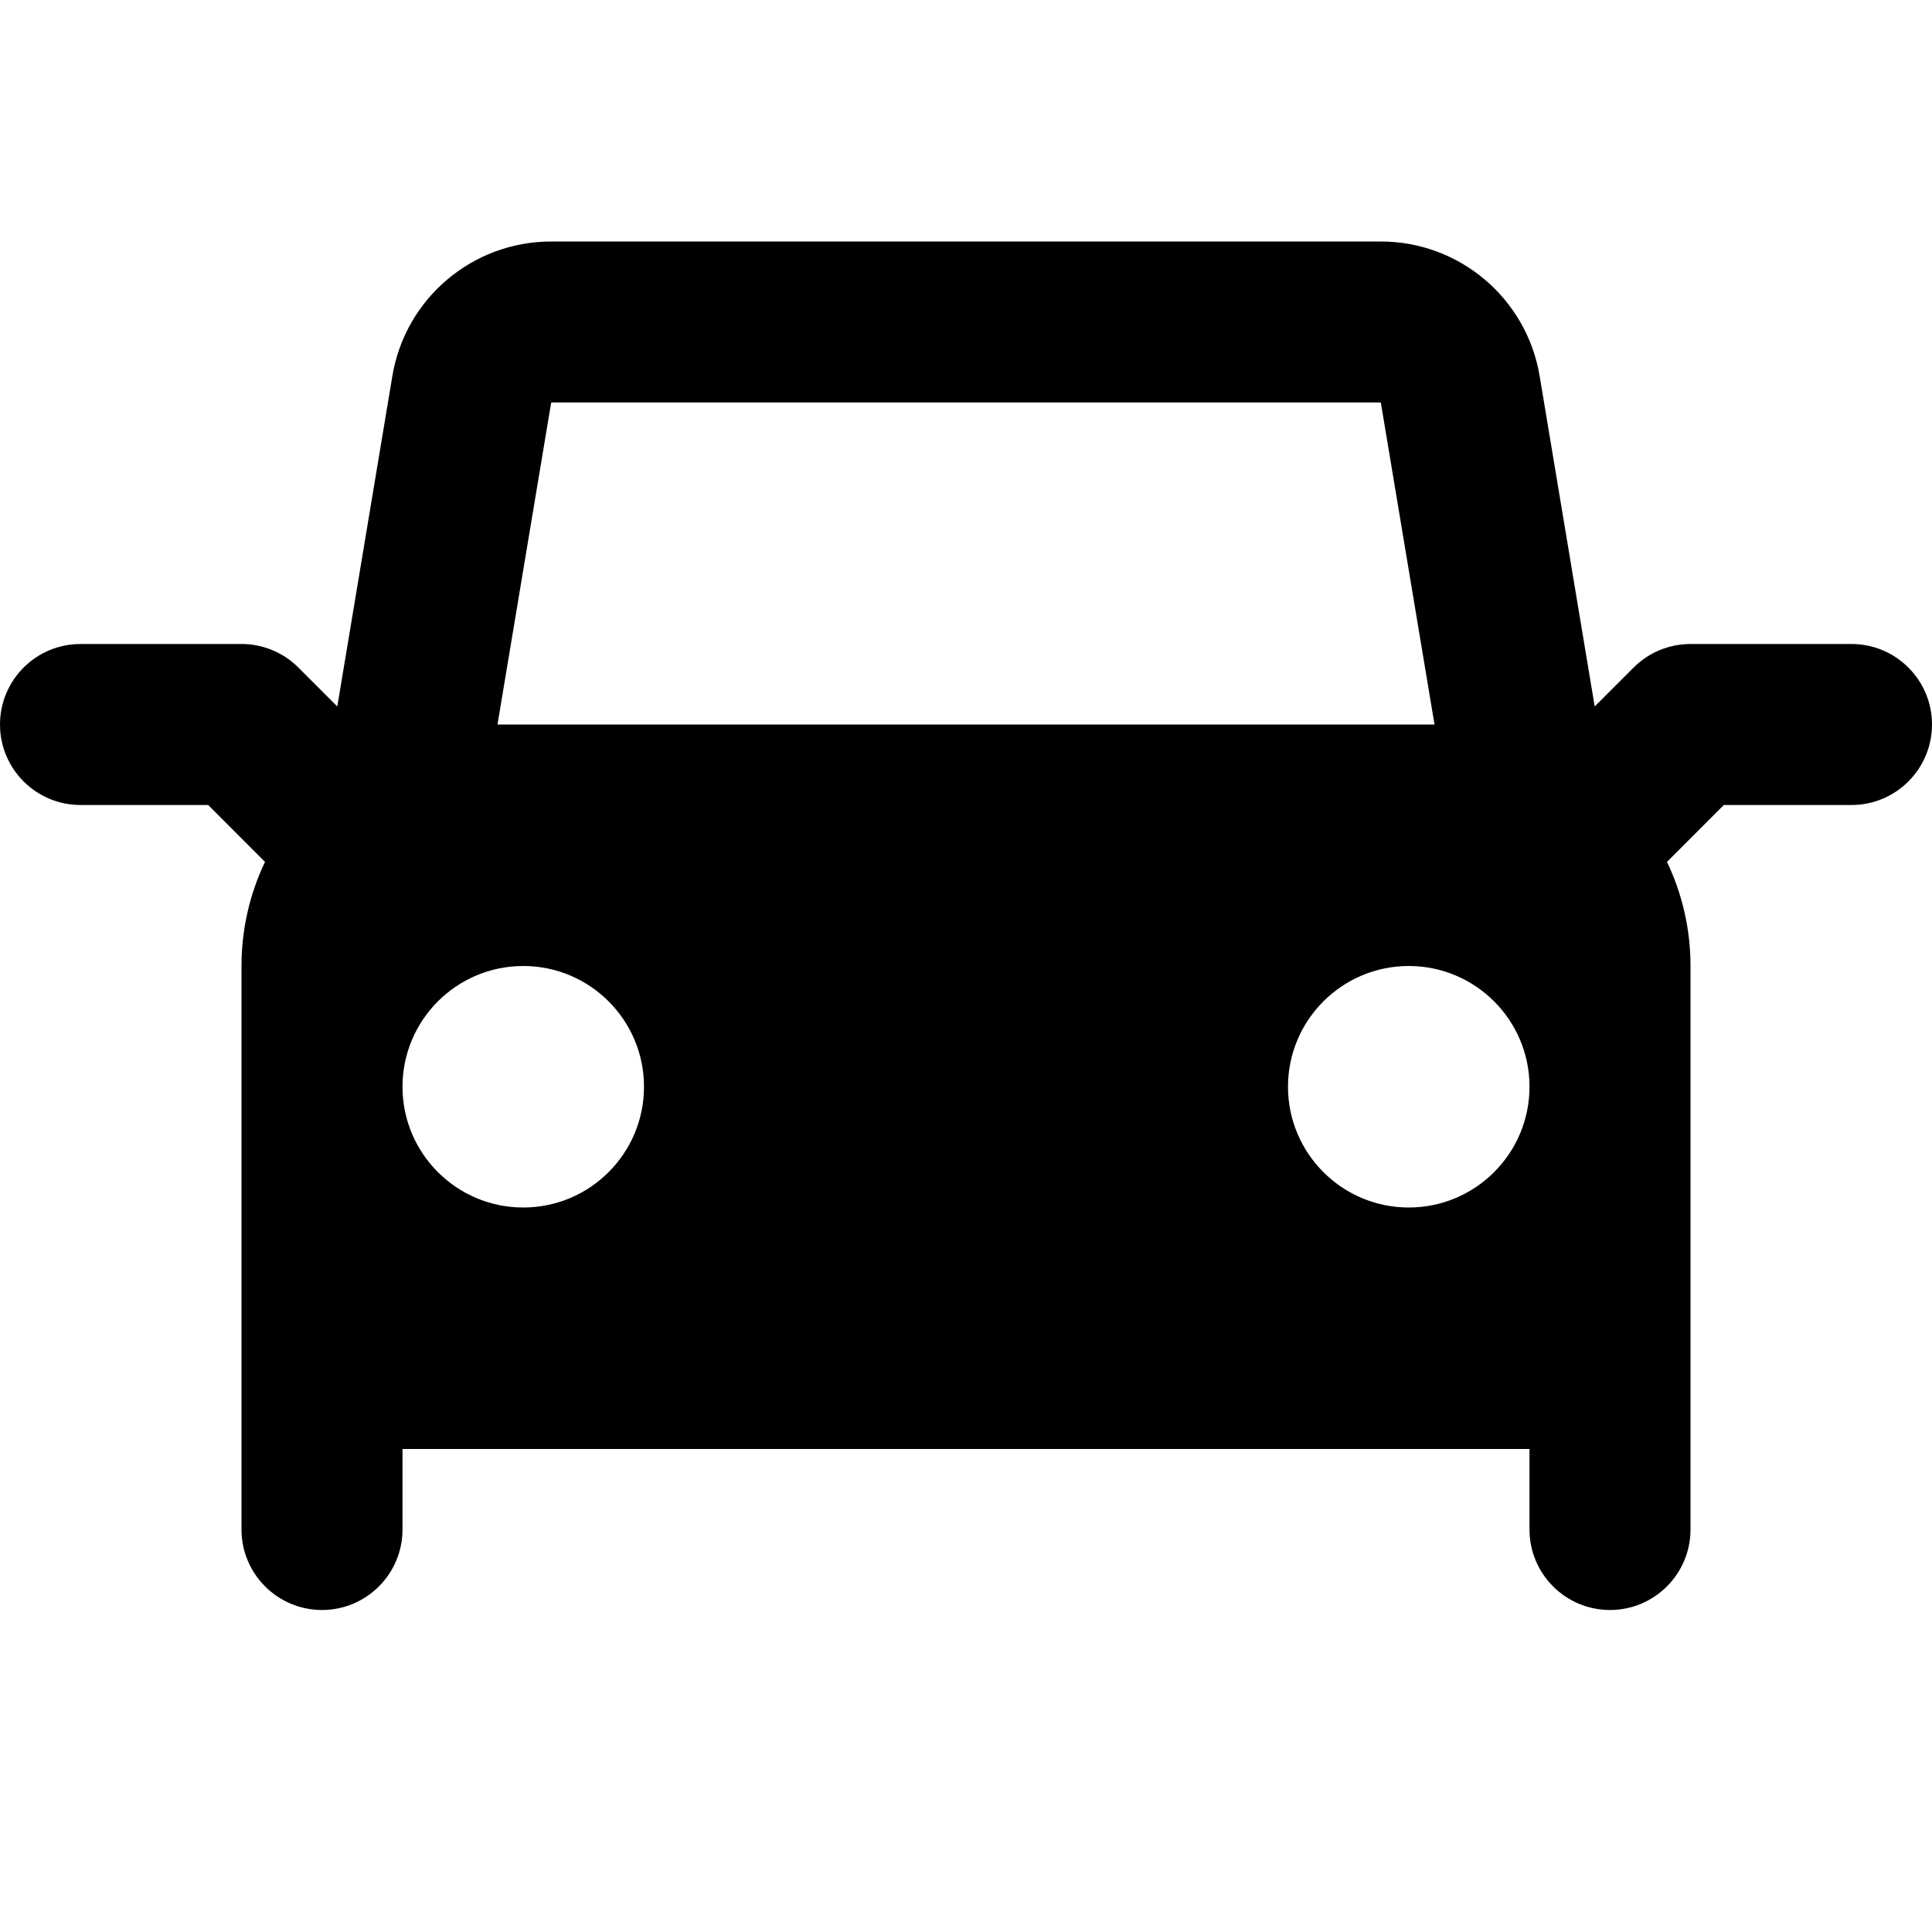 <svg width="24" height="24" viewBox="0 0 24 24" fill="none" xmlns="http://www.w3.org/2000/svg"><path fill-rule="evenodd" clip-rule="evenodd" d="M4.19 8.776L4.874 4.671C5.035 3.707 5.869 3 6.847 3H17.153C18.131 3 18.965 3.707 19.126 4.671L19.81 8.776L20.293 8.293C20.48 8.105 20.735 8 21 8H23C23.552 8 24 8.448 24 9C24 9.552 23.552 10 23 10H21.414L20.708 10.707C20.895 11.098 21 11.537 21 12V19C21 19.552 20.552 20 20 20C19.448 20 19 19.552 19 19V18H5V19C5 19.552 4.552 20 4 20C3.448 20 3 19.552 3 19V12C3 11.537 3.105 11.098 3.292 10.707L2.586 10H1C0.448 10 0 9.552 0 9C0 8.448 0.448 8 1 8H3C3.265 8 3.52 8.105 3.707 8.293L4.19 8.776ZM6.18 9H17.82L17.153 5H6.847L6.18 9ZM17.5 15C16.672 15 16 14.328 16 13.5C16 12.672 16.672 12 17.5 12C18.328 12 19 12.672 19 13.5C19 14.328 18.328 15 17.5 15ZM6.5 15C5.672 15 5 14.328 5 13.5C5 12.672 5.672 12 6.5 12C7.328 12 8 12.672 8 13.5C8 14.328 7.328 15 6.5 15Z" fill="currentColor"></path></svg>